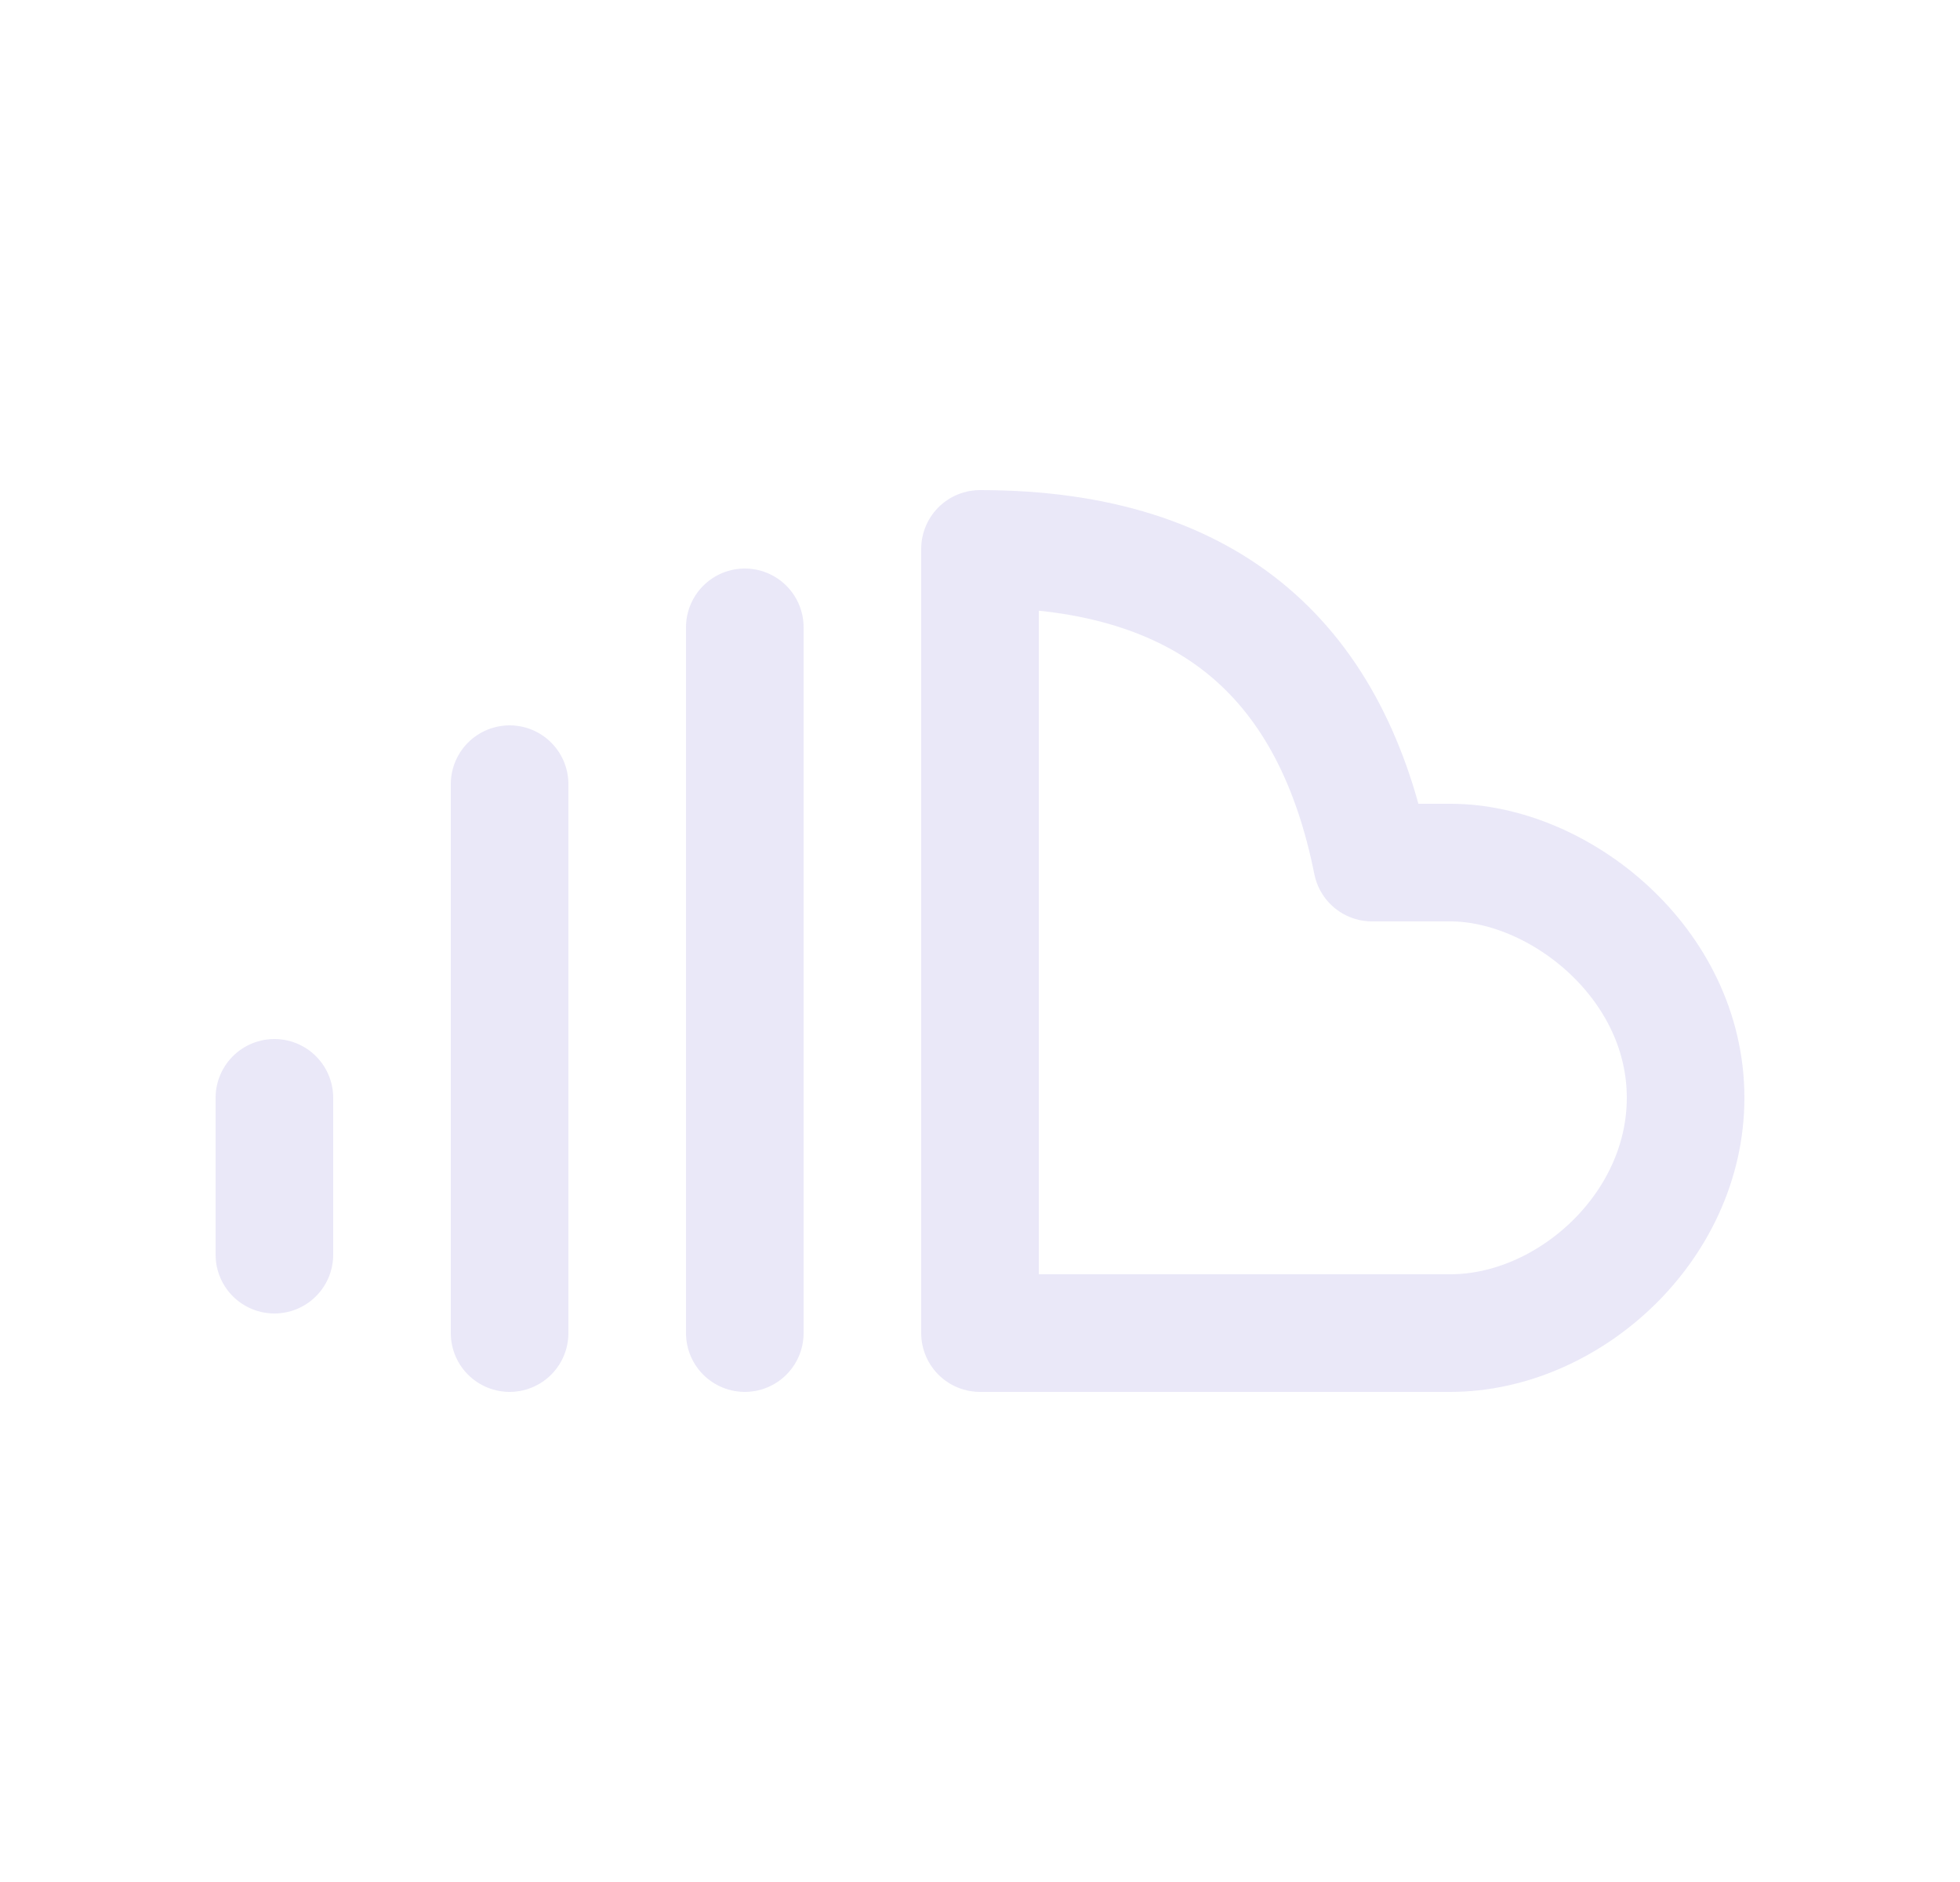 <svg width="25" height="24" viewBox="0 0 25 24" fill="none" xmlns="http://www.w3.org/2000/svg">
<path fill-rule="evenodd" clip-rule="evenodd" d="M17.5 11H18.5C19.88 11 21.5 12.274 21.5 14C21.5 15.657 20 17 18.5 17H12.5V7C15.5 7 17 8.5 17.5 11Z" stroke="#E1DEF5" stroke-opacity="0.7" stroke-width="1.5" stroke-linecap="round" stroke-linejoin="round"/>
<path d="M9.5 8V17" stroke="#E1DEF5" stroke-opacity="0.7" stroke-width="1.5" stroke-linecap="round" stroke-linejoin="round"/>
<path d="M6.5 17V10" stroke="#E1DEF5" stroke-opacity="0.7" stroke-width="1.5" stroke-linecap="round" stroke-linejoin="round"/>
<path d="M3.5 16V14" stroke="#E1DEF5" stroke-opacity="0.7" stroke-width="1.5" stroke-linecap="round" stroke-linejoin="round"/>
</svg>
